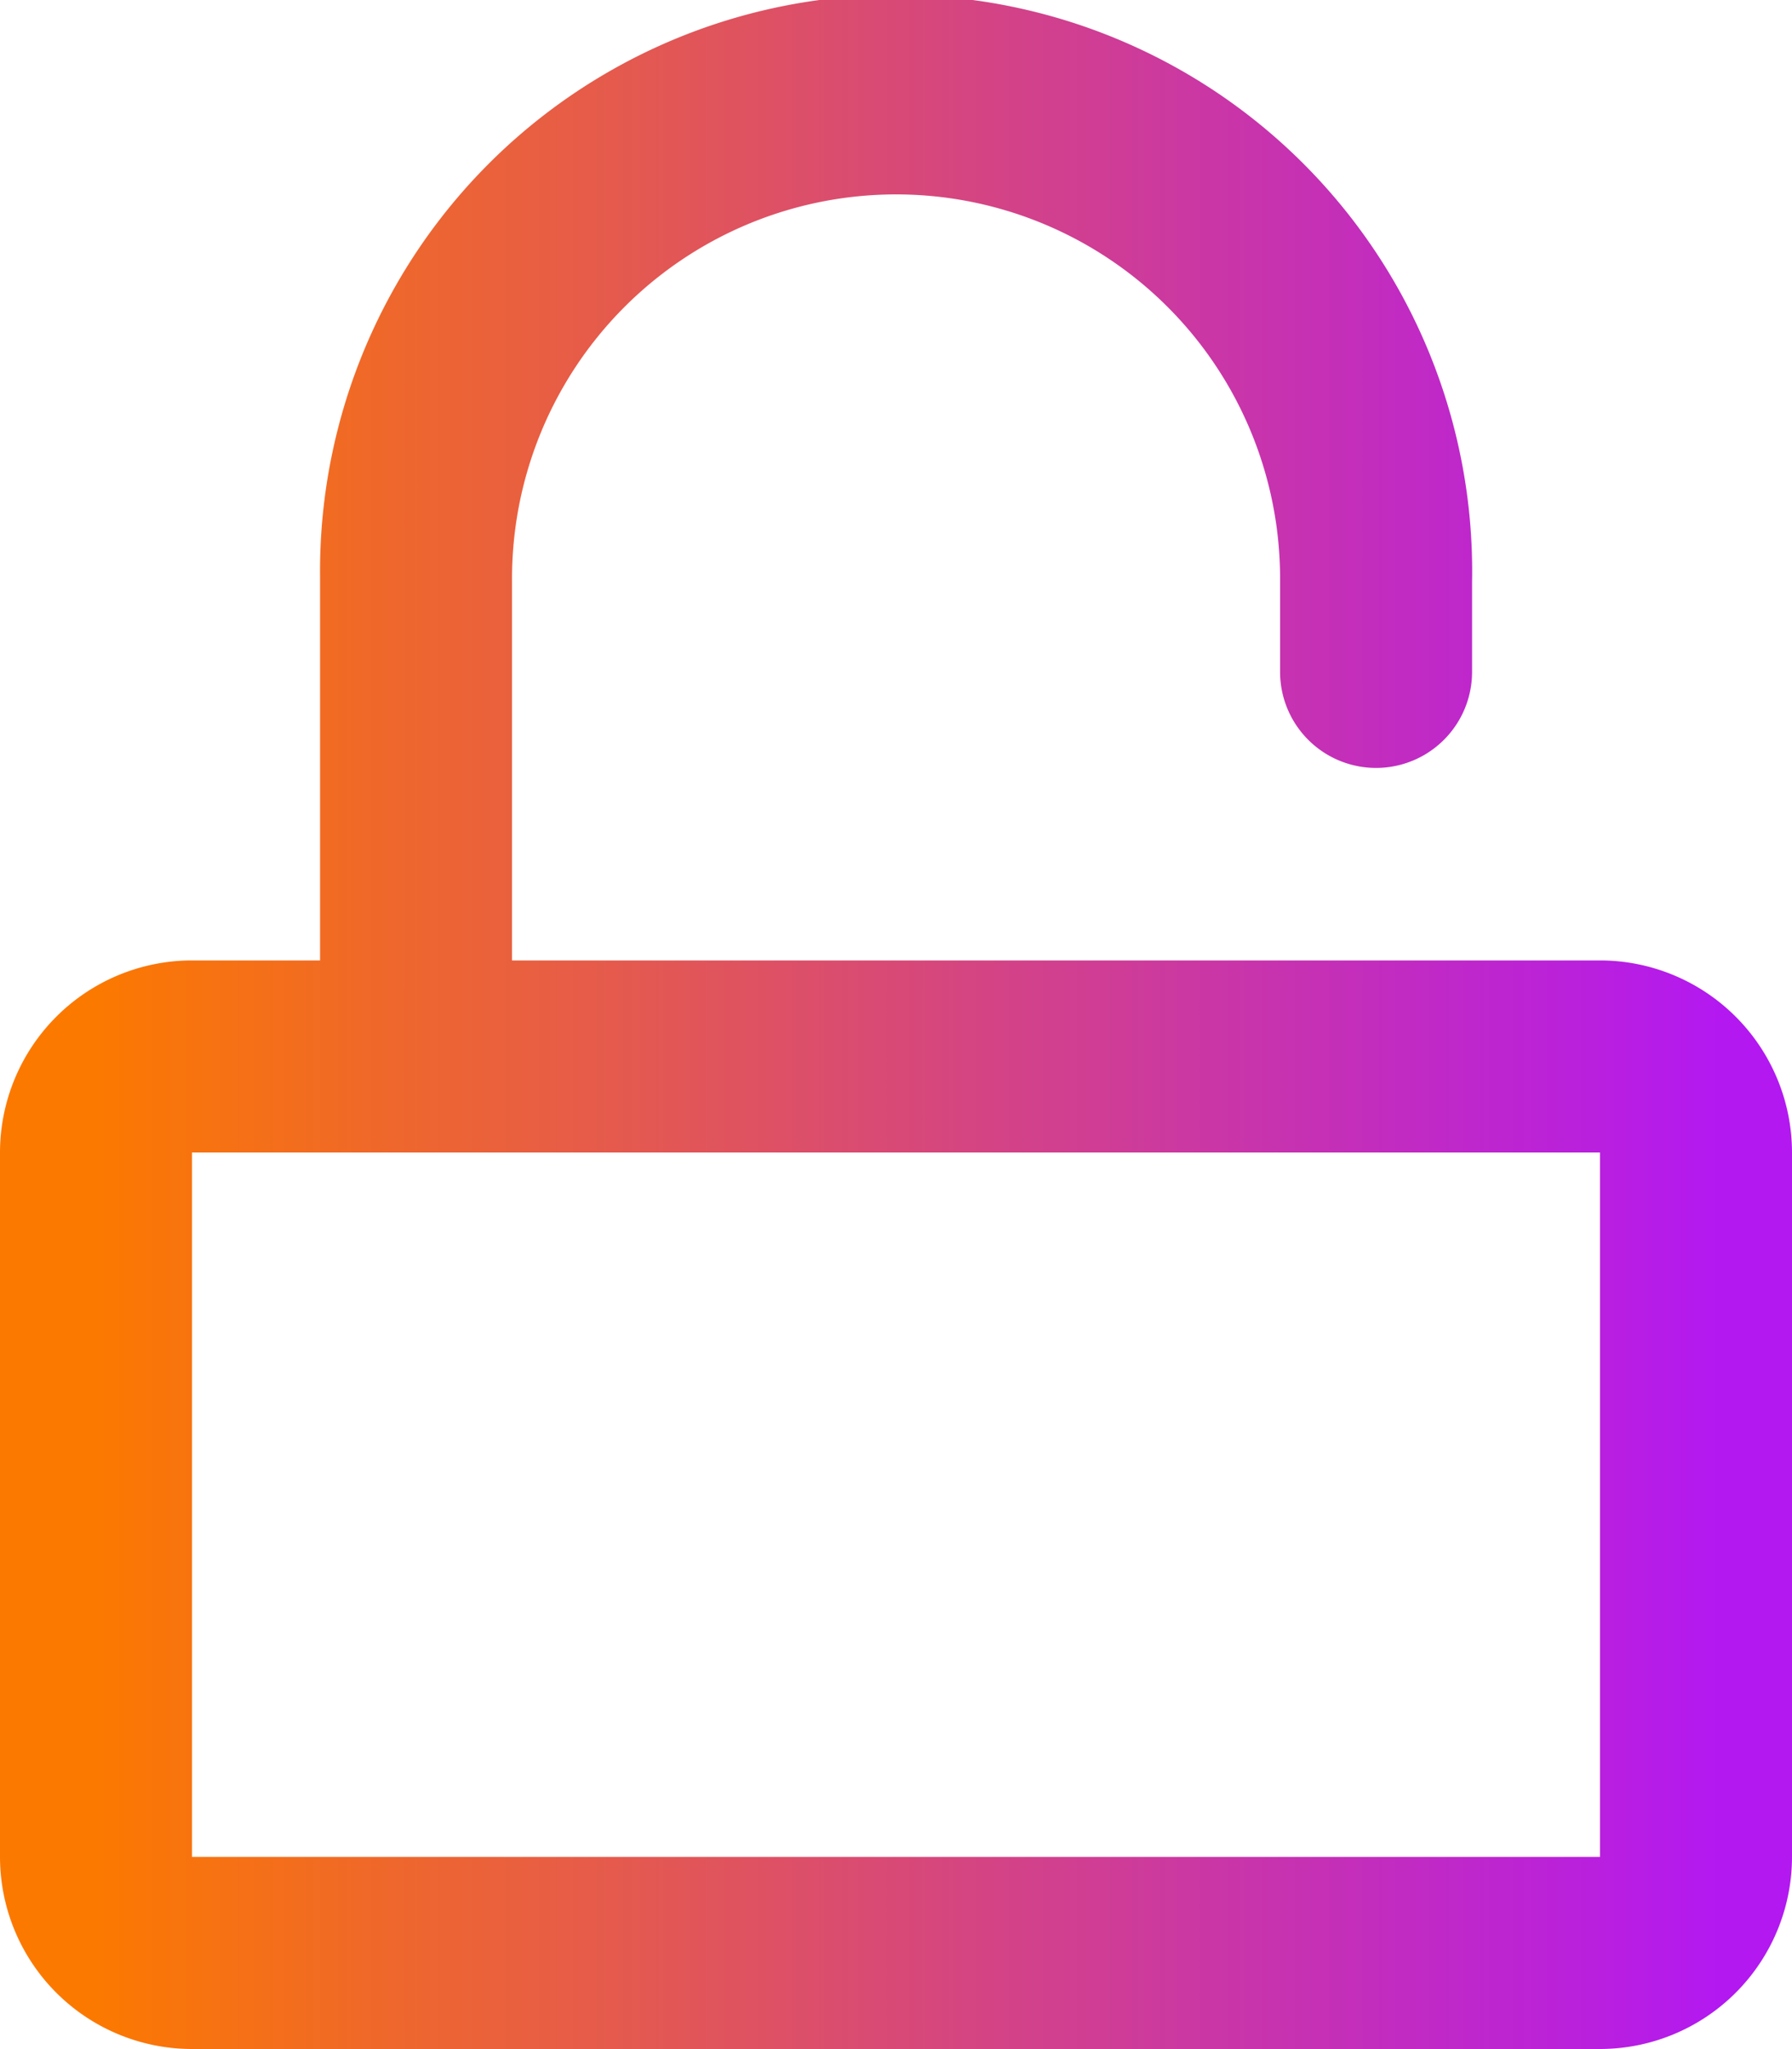 <svg xmlns="http://www.w3.org/2000/svg" xmlns:xlink="http://www.w3.org/1999/xlink" width="15" height="17.143" viewBox="0 0 15 17.143">
  <defs>
    <linearGradient id="linear-gradient" x1="0.056" y1="0.67" x2="0.958" y2="0.67" gradientUnits="objectBoundingBox">
      <stop offset="0" stop-color="#fc7900"/>
      <stop offset="1" stop-color="#b318f1"/>
    </linearGradient>
  </defs>
  <path id="unlock-regular" d="M13.393,8.035H4.286V4.861a3.214,3.214,0,1,1,6.429-.04v.8a.8.8,0,0,0,1.607,0V4.868a4.822,4.822,0,1,0-9.643-.047V8.035H1.607A1.608,1.608,0,0,0,0,9.642v5.893a1.608,1.608,0,0,0,1.607,1.607H13.393A1.608,1.608,0,0,0,15,15.535V9.642A1.608,1.608,0,0,0,13.393,8.035Zm0,7.5H1.607V9.642H13.393Z" transform="translate(0 0)" fill="url(#linear-gradient)"/>
</svg>
